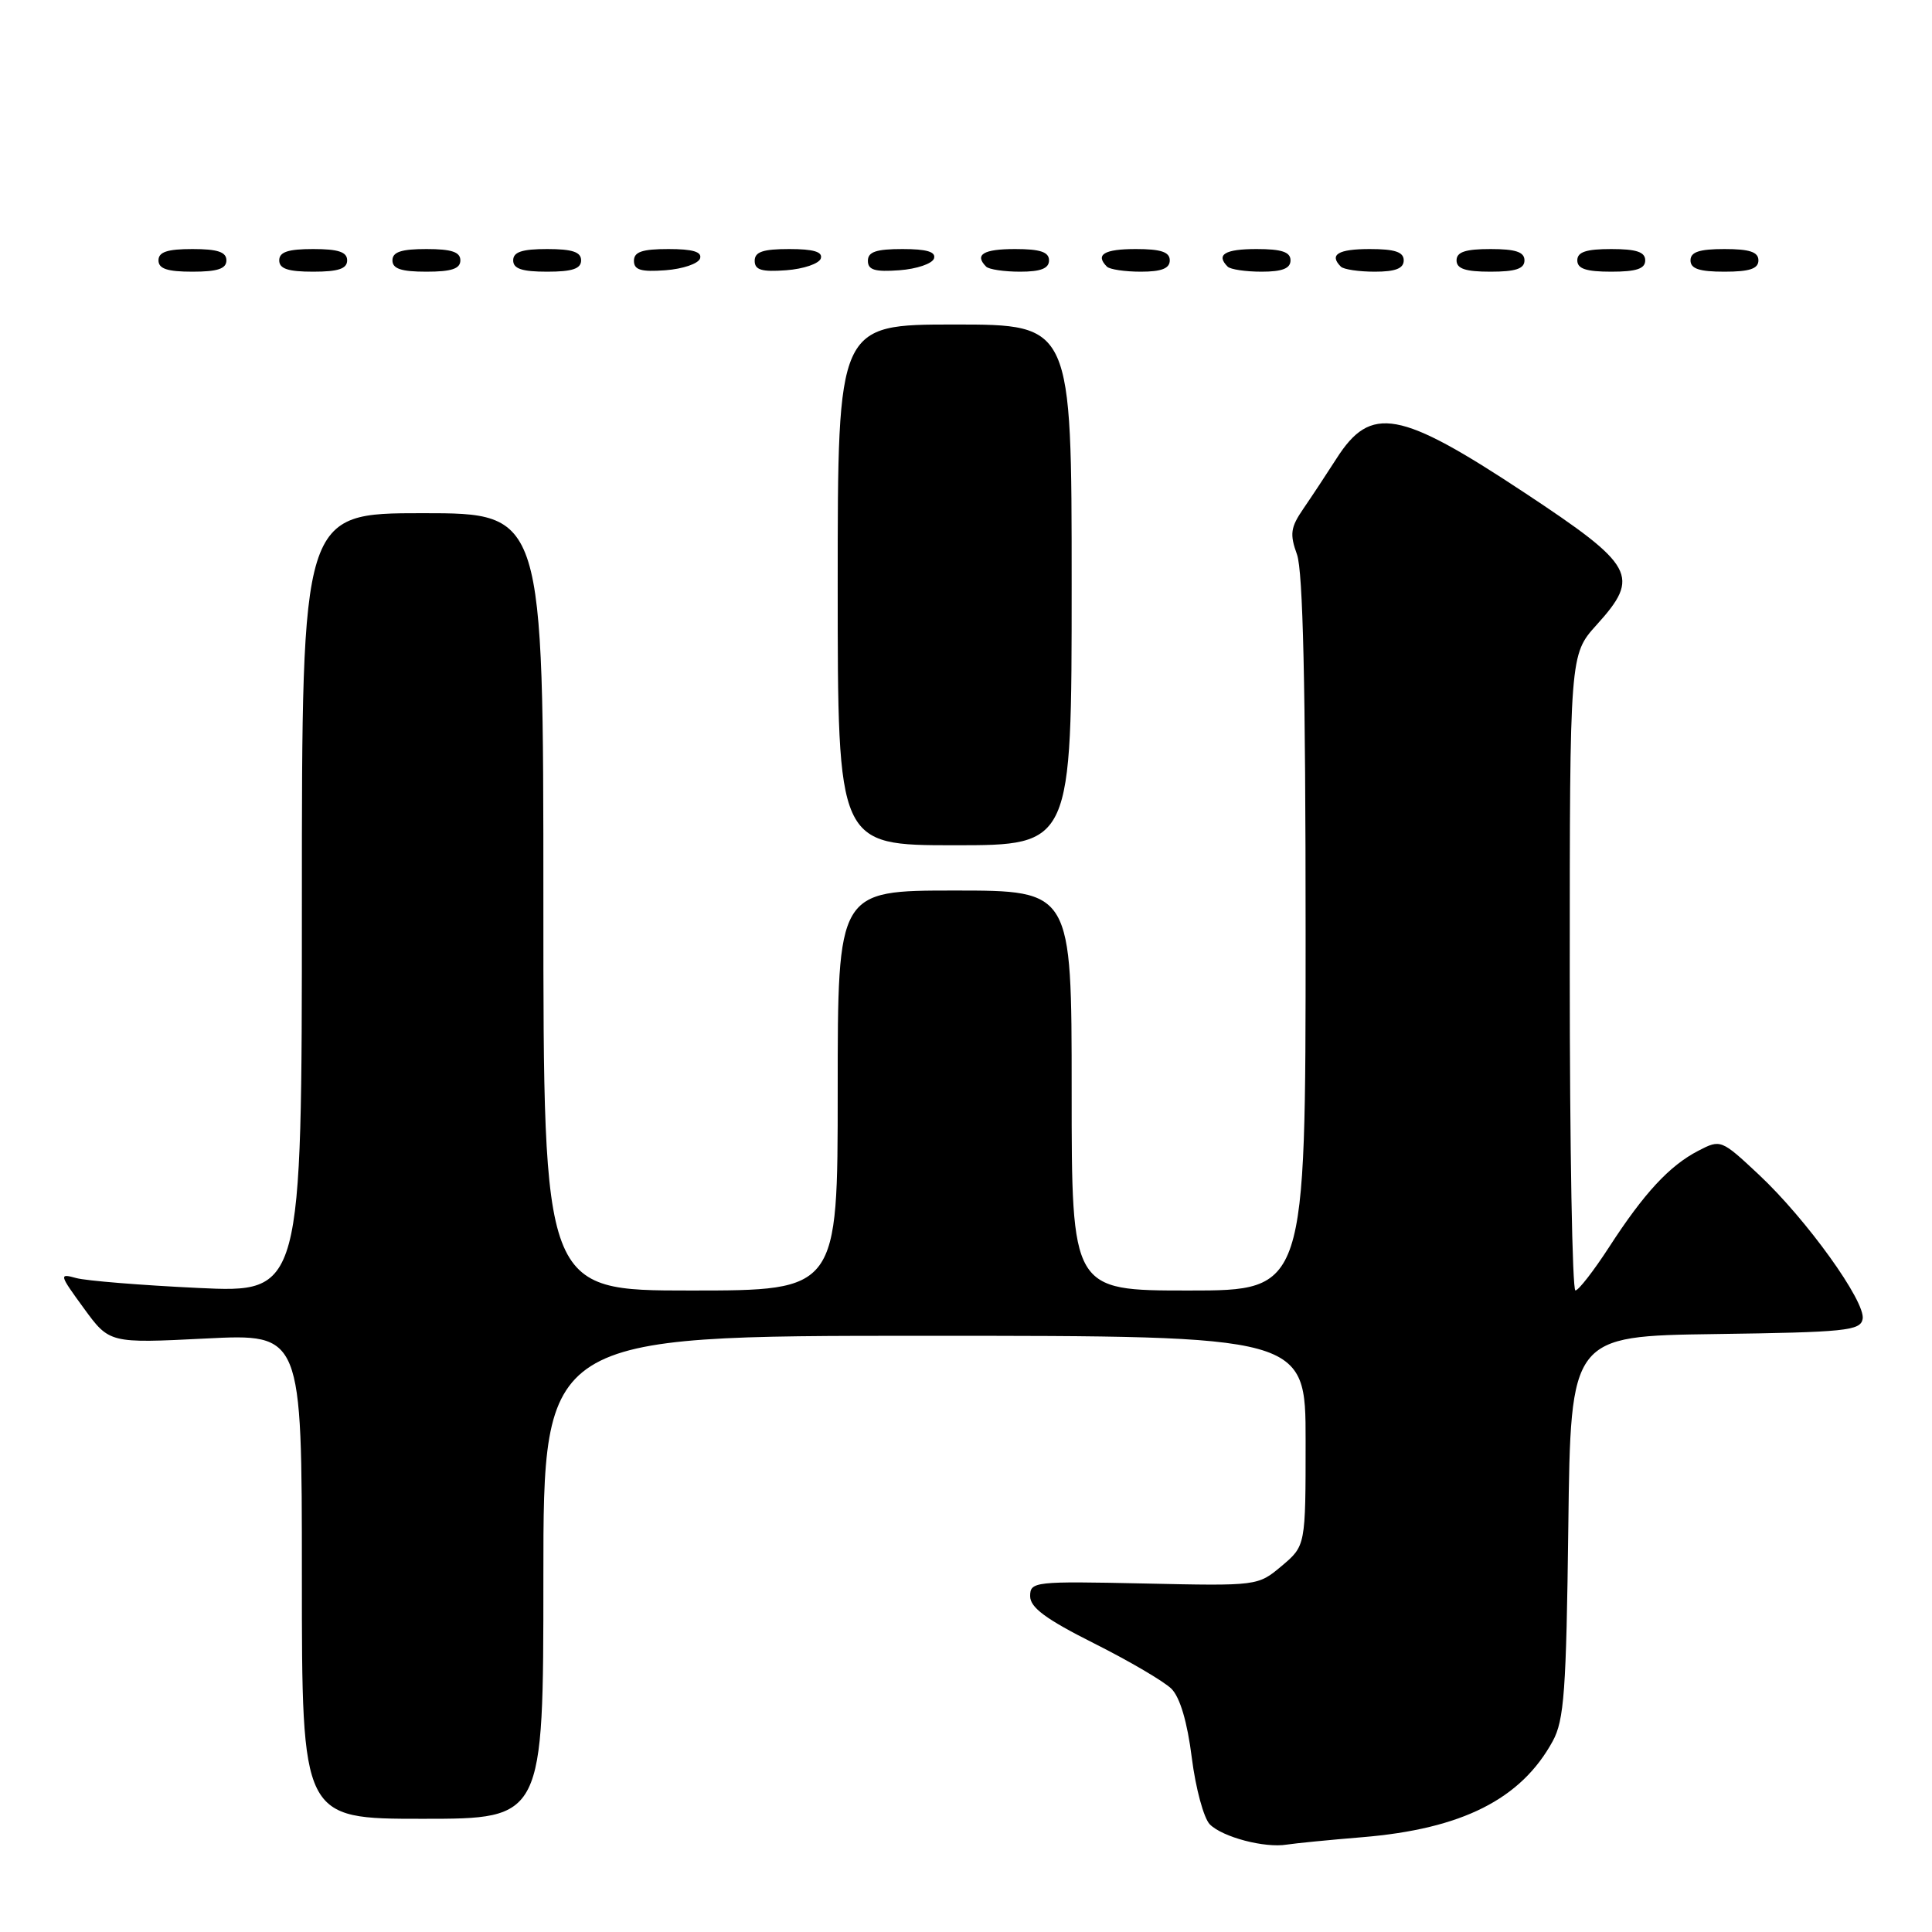 <?xml version="1.0" encoding="UTF-8" standalone="no"?>
<!DOCTYPE svg PUBLIC "-//W3C//DTD SVG 1.1//EN" "http://www.w3.org/Graphics/SVG/1.1/DTD/svg11.dtd" >
<svg xmlns="http://www.w3.org/2000/svg" xmlns:xlink="http://www.w3.org/1999/xlink" version="1.1" viewBox="0 0 256 256">
 <g >
 <path fill="currentColor"
d=" M 180.50 243.44 C 193.71 242.35 201.54 238.41 205.74 230.72 C 207.26 227.94 207.54 224.08 207.81 202.27 C 208.12 177.04 208.12 177.04 227.30 176.77 C 244.53 176.53 246.51 176.33 246.81 174.78 C 247.24 172.50 239.37 161.55 233.04 155.63 C 228.07 150.98 227.99 150.95 225.04 152.48 C 221.21 154.46 217.85 158.09 213.22 165.24 C 211.17 168.40 209.16 170.99 208.75 170.99 C 208.34 171.00 208.00 152.04 208.00 128.87 C 208.00 86.74 208.00 86.74 211.56 82.80 C 217.40 76.34 216.65 74.97 202.00 65.28 C 185.43 54.32 181.65 53.63 177.10 60.75 C 175.78 62.81 173.80 65.81 172.70 67.41 C 171.00 69.89 170.88 70.77 171.86 73.48 C 172.65 75.69 173.00 90.90 173.00 123.82 C 173.00 171.00 173.00 171.00 157.50 171.00 C 142.00 171.00 142.00 171.00 142.00 144.50 C 142.00 118.00 142.00 118.00 126.50 118.00 C 111.00 118.00 111.00 118.00 111.00 144.50 C 111.00 171.00 111.00 171.00 91.50 171.00 C 72.00 171.00 72.00 171.00 72.00 119.50 C 72.00 68.00 72.00 68.00 56.00 68.00 C 40.00 68.00 40.00 68.00 40.00 119.66 C 40.00 171.31 40.00 171.31 26.25 170.66 C 18.69 170.30 11.42 169.71 10.10 169.35 C 7.80 168.71 7.84 168.87 11.10 173.34 C 14.50 178.00 14.50 178.00 27.25 177.36 C 40.00 176.72 40.00 176.72 40.00 208.86 C 40.00 241.00 40.00 241.00 56.00 241.00 C 72.00 241.00 72.00 241.00 72.00 209.00 C 72.00 177.00 72.00 177.00 122.50 177.00 C 173.00 177.00 173.00 177.00 173.00 190.91 C 173.00 204.82 173.00 204.82 169.84 207.49 C 166.67 210.15 166.67 210.15 151.59 209.82 C 137.06 209.51 136.50 209.57 136.50 211.50 C 136.50 213.01 138.59 214.55 144.98 217.76 C 149.64 220.10 154.26 222.81 155.23 223.78 C 156.36 224.92 157.33 228.19 157.92 232.92 C 158.43 236.96 159.51 240.94 160.31 241.74 C 162.00 243.43 167.57 244.90 170.50 244.42 C 171.60 244.25 176.10 243.80 180.50 243.44 Z  M 142.00 77.50 C 142.00 43.00 142.00 43.00 126.50 43.00 C 111.00 43.00 111.00 43.00 111.00 77.50 C 111.00 112.00 111.00 112.00 126.50 112.00 C 142.00 112.00 142.00 112.00 142.00 77.50 Z  M 30.00 34.50 C 30.00 33.39 28.83 33.00 25.50 33.00 C 22.17 33.00 21.00 33.39 21.00 34.50 C 21.00 35.61 22.17 36.00 25.50 36.00 C 28.83 36.00 30.00 35.61 30.00 34.50 Z  M 46.00 34.50 C 46.00 33.39 44.83 33.00 41.50 33.00 C 38.17 33.00 37.00 33.39 37.00 34.50 C 37.00 35.61 38.17 36.00 41.50 36.00 C 44.83 36.00 46.00 35.61 46.00 34.50 Z  M 61.00 34.50 C 61.00 33.39 59.83 33.00 56.50 33.00 C 53.17 33.00 52.00 33.39 52.00 34.50 C 52.00 35.61 53.17 36.00 56.50 36.00 C 59.83 36.00 61.00 35.61 61.00 34.50 Z  M 77.00 34.50 C 77.00 33.39 75.83 33.00 72.50 33.00 C 69.17 33.00 68.00 33.39 68.00 34.50 C 68.00 35.61 69.17 36.00 72.50 36.00 C 75.83 36.00 77.00 35.61 77.00 34.50 Z  M 92.76 34.25 C 93.04 33.37 91.80 33.00 88.58 33.00 C 85.10 33.00 84.00 33.37 84.00 34.56 C 84.00 35.77 84.93 36.05 88.17 35.81 C 90.47 35.64 92.53 34.94 92.76 34.25 Z  M 108.76 34.25 C 109.04 33.37 107.80 33.00 104.58 33.00 C 101.10 33.00 100.00 33.37 100.00 34.56 C 100.00 35.77 100.93 36.05 104.17 35.81 C 106.47 35.64 108.53 34.94 108.76 34.25 Z  M 123.76 34.25 C 124.04 33.37 122.80 33.00 119.58 33.00 C 116.10 33.00 115.00 33.37 115.00 34.56 C 115.00 35.77 115.93 36.05 119.17 35.81 C 121.47 35.64 123.53 34.94 123.76 34.25 Z  M 139.00 34.50 C 139.00 33.39 137.83 33.00 134.50 33.00 C 130.30 33.00 129.08 33.74 130.67 35.33 C 131.03 35.70 133.06 36.00 135.17 36.00 C 137.91 36.00 139.00 35.57 139.00 34.50 Z  M 155.00 34.50 C 155.00 33.39 153.83 33.00 150.50 33.00 C 146.30 33.00 145.08 33.74 146.67 35.33 C 147.03 35.70 149.06 36.00 151.17 36.00 C 153.91 36.00 155.00 35.57 155.00 34.50 Z  M 171.00 34.50 C 171.00 33.39 169.83 33.00 166.50 33.00 C 162.30 33.00 161.08 33.74 162.67 35.33 C 163.03 35.70 165.06 36.00 167.17 36.00 C 169.91 36.00 171.00 35.57 171.00 34.50 Z  M 186.00 34.50 C 186.00 33.39 184.83 33.00 181.50 33.00 C 177.30 33.00 176.08 33.74 177.67 35.33 C 178.03 35.70 180.06 36.00 182.17 36.00 C 184.91 36.00 186.00 35.57 186.00 34.50 Z  M 202.00 34.50 C 202.00 33.39 200.83 33.00 197.50 33.00 C 194.17 33.00 193.00 33.39 193.00 34.50 C 193.00 35.61 194.17 36.00 197.50 36.00 C 200.83 36.00 202.00 35.61 202.00 34.50 Z  M 218.00 34.50 C 218.00 33.39 216.83 33.00 213.50 33.00 C 210.17 33.00 209.00 33.39 209.00 34.50 C 209.00 35.61 210.17 36.00 213.50 36.00 C 216.83 36.00 218.00 35.61 218.00 34.50 Z  M 233.00 34.50 C 233.00 33.39 231.83 33.00 228.50 33.00 C 225.17 33.00 224.00 33.39 224.00 34.50 C 224.00 35.61 225.17 36.00 228.50 36.00 C 231.83 36.00 233.00 35.61 233.00 34.50 Z "/>
</g>
</svg>